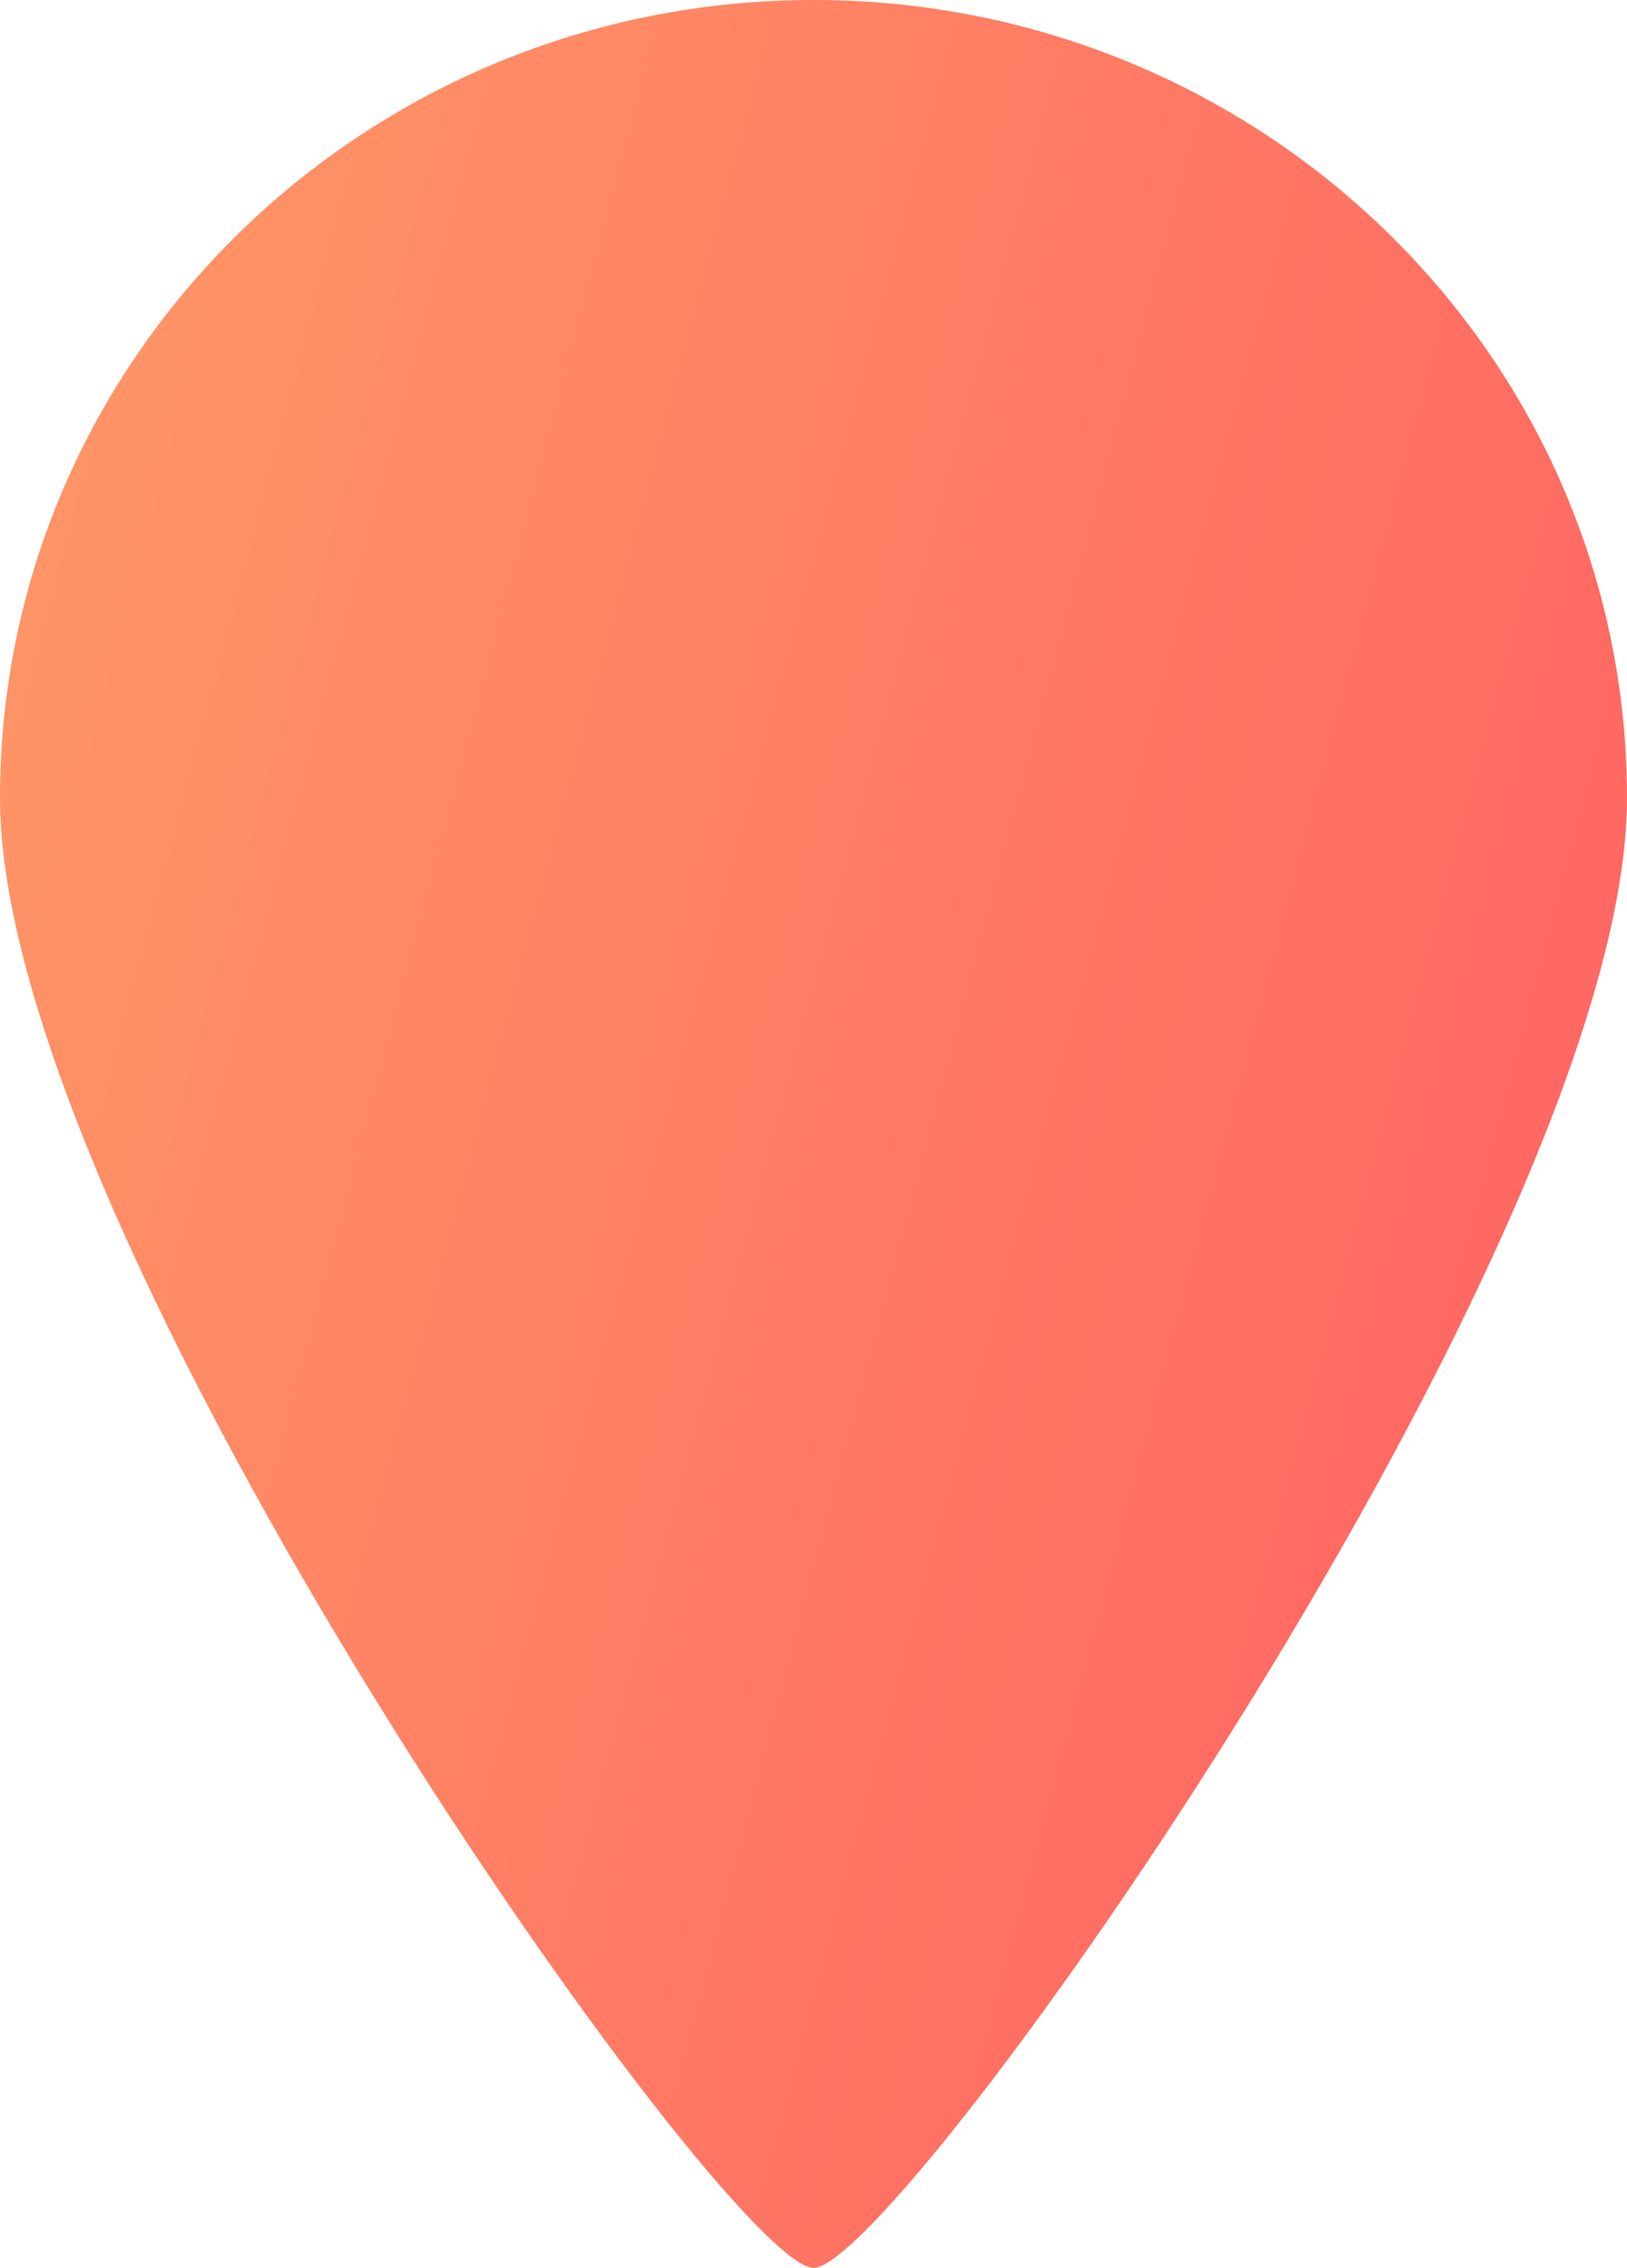 <svg width="33" height="46" fill="none" xmlns="http://www.w3.org/2000/svg"><path d="M33 16.185C33 25.124 18.237 46 16.5 46S0 25.124 0 16.185 7.387 0 16.5 0 33 7.246 33 16.185z" fill="url(#paint0_linear)"/><defs><linearGradient id="paint0_linear" x1="33" y1="46" x2="-9.231" y2="34.797" gradientUnits="userSpaceOnUse"><stop stop-color="#FF5E62"/><stop offset="1" stop-color="#F96"/></linearGradient></defs></svg>